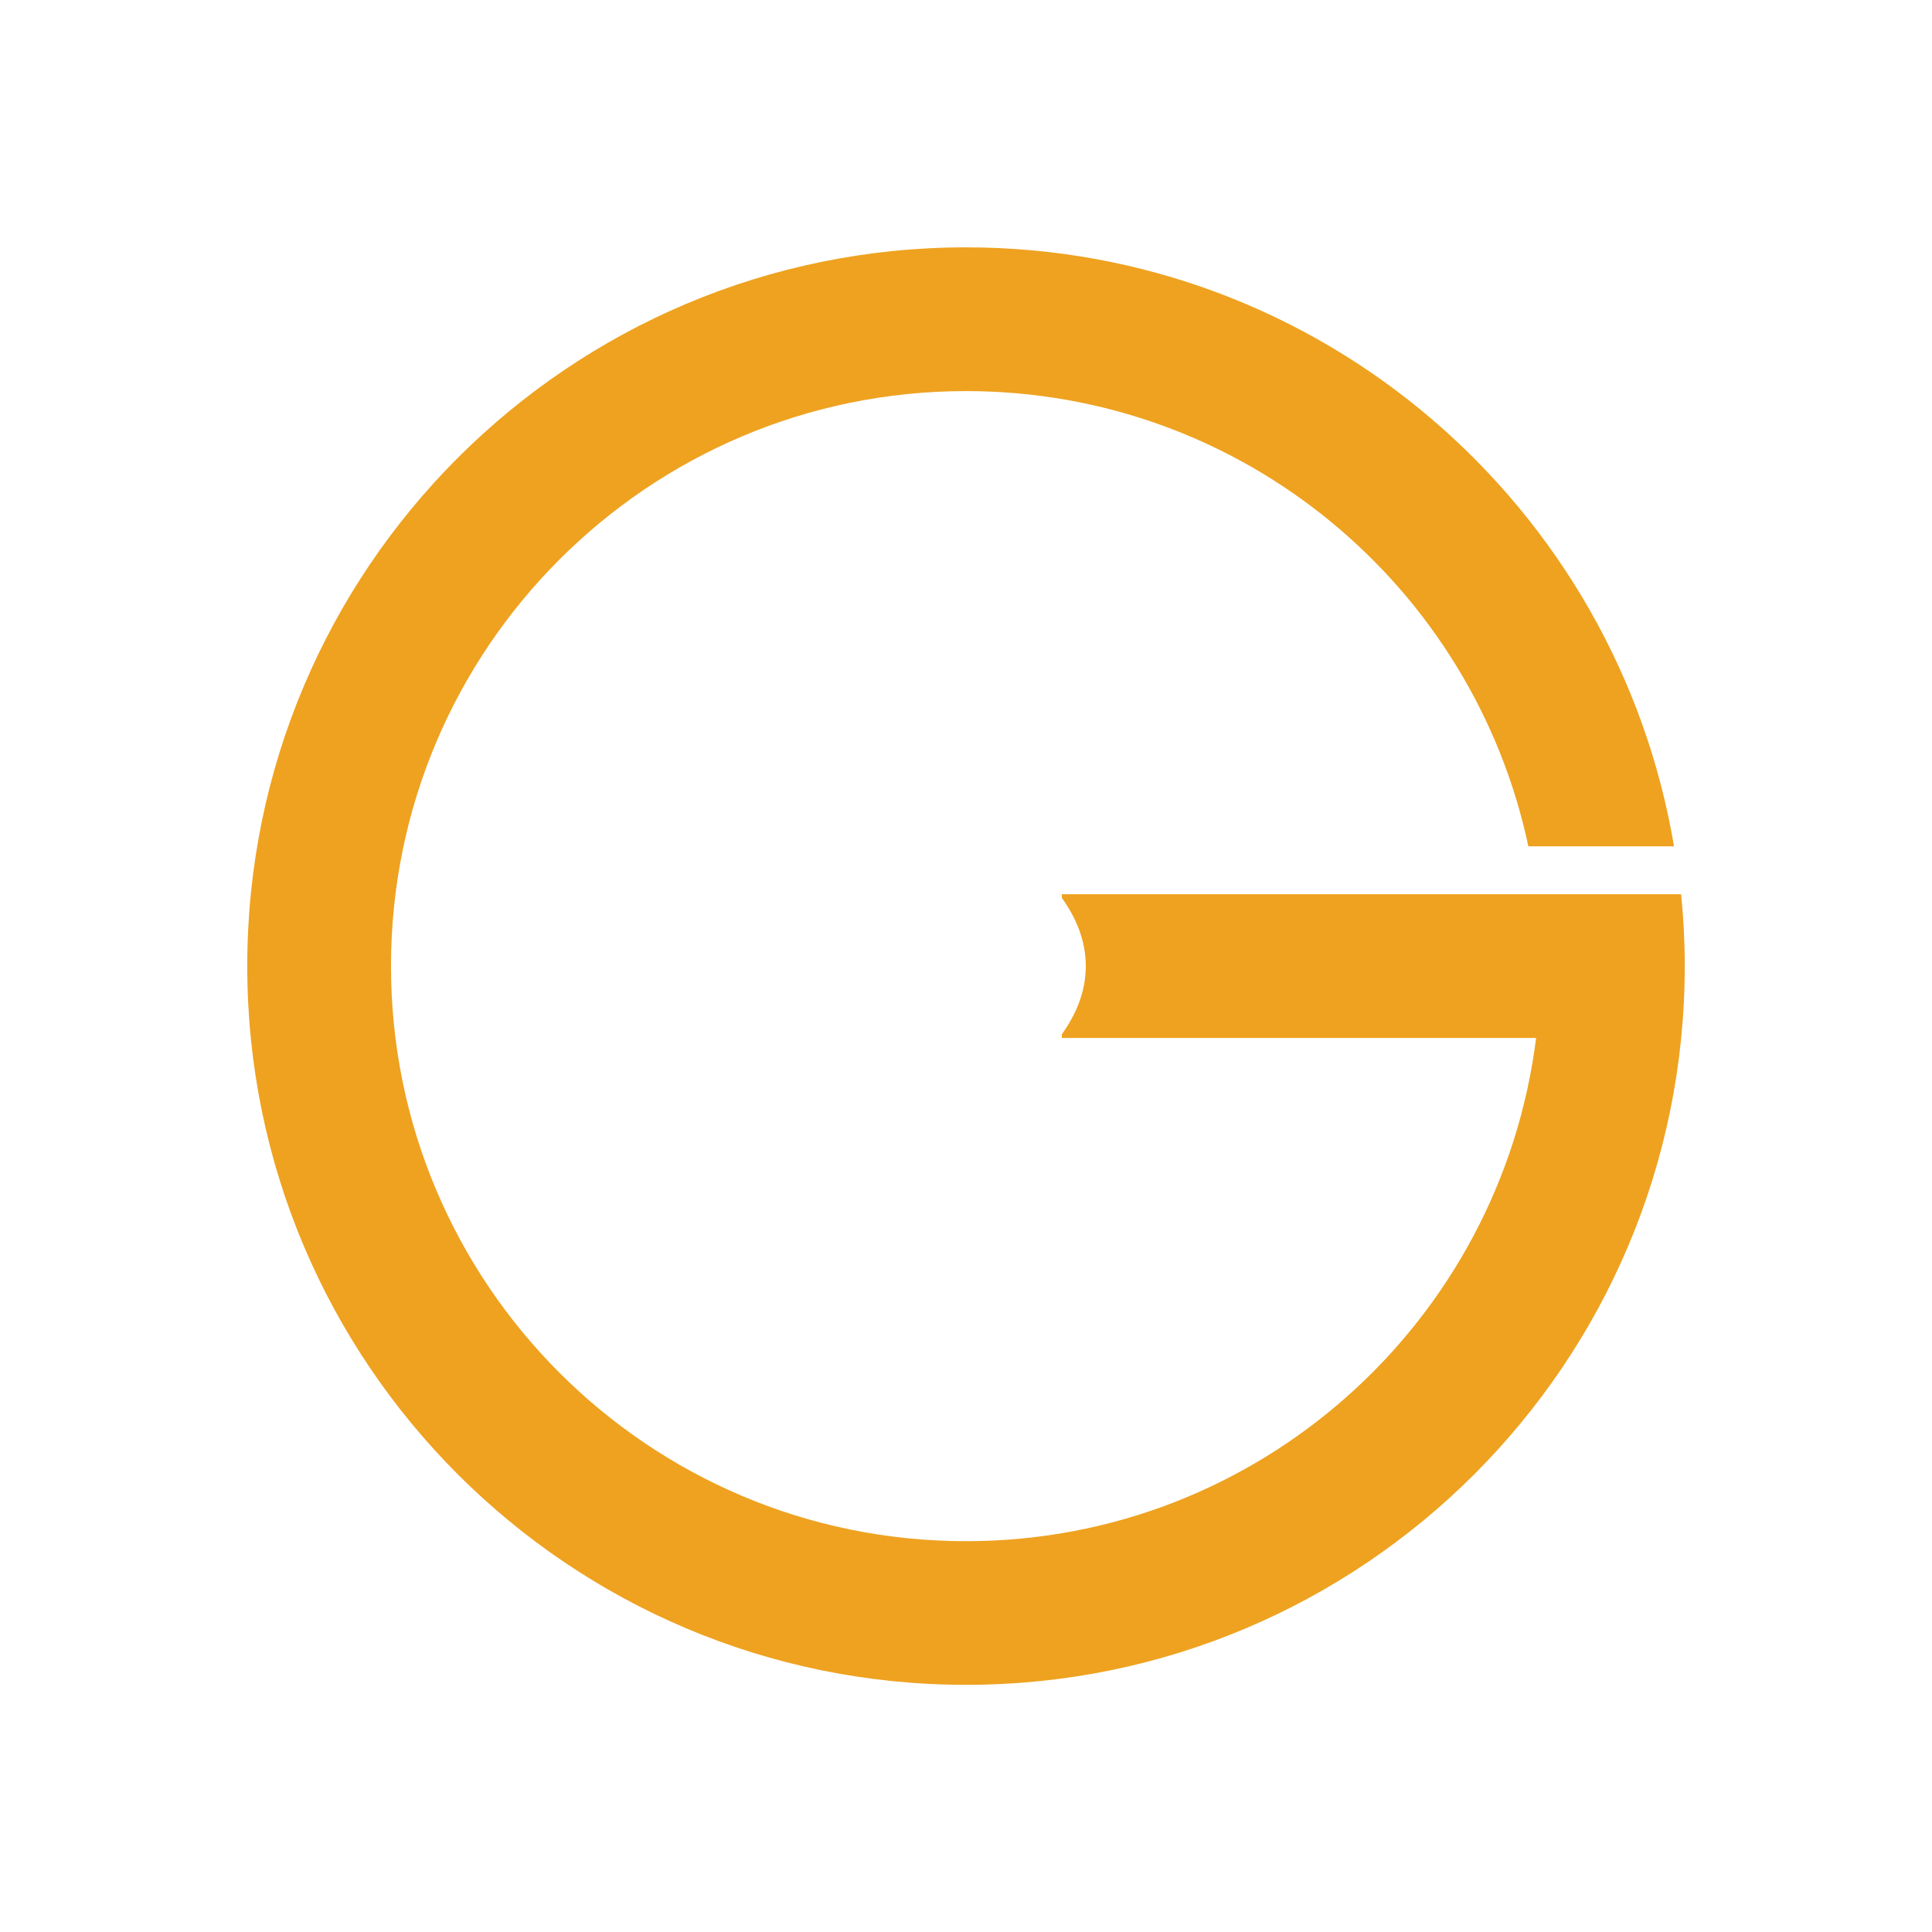 <?xml version="1.0" encoding="iso-8859-1"?>
<!-- Generator: Adobe Illustrator 15.0.2, SVG Export Plug-In . SVG Version: 6.00 Build 0)  -->
<!DOCTYPE svg PUBLIC "-//W3C//DTD SVG 1.1//EN" "http://www.w3.org/Graphics/SVG/1.1/DTD/svg11.dtd">
<svg version="1.1" id="Layer_1" xmlns="http://www.w3.org/2000/svg" xmlns:xlink="http://www.w3.org/1999/xlink" x="0px" y="0px"
	 width="20.16px" height="20.16px" viewBox="0 0 20.16 20.16" style="enable-background:new 0 0 20.16 20.16;" xml:space="preserve"
	>
<path style="fill:#EEA220;" d="M17.542,9.331H11.08v0.038c0.146,0.204,0.25,0.441,0.25,0.712s-0.104,0.507-0.25,0.712v0.038h4.949
	c-0.37,2.958-2.889,5.251-5.949,5.251c-3.314,0-6-2.688-6-6.001c0-3.313,2.687-6,6-6c2.885,0,5.292,2.036,5.868,4.75h1.52
	c-0.597-3.546-3.672-6.25-7.388-6.25c-4.142,0-7.5,3.358-7.5,7.5c0,4.142,3.358,7.5,7.5,7.5s7.5-3.357,7.5-7.5
	C17.58,9.828,17.567,9.577,17.542,9.331z"/>
</svg>
